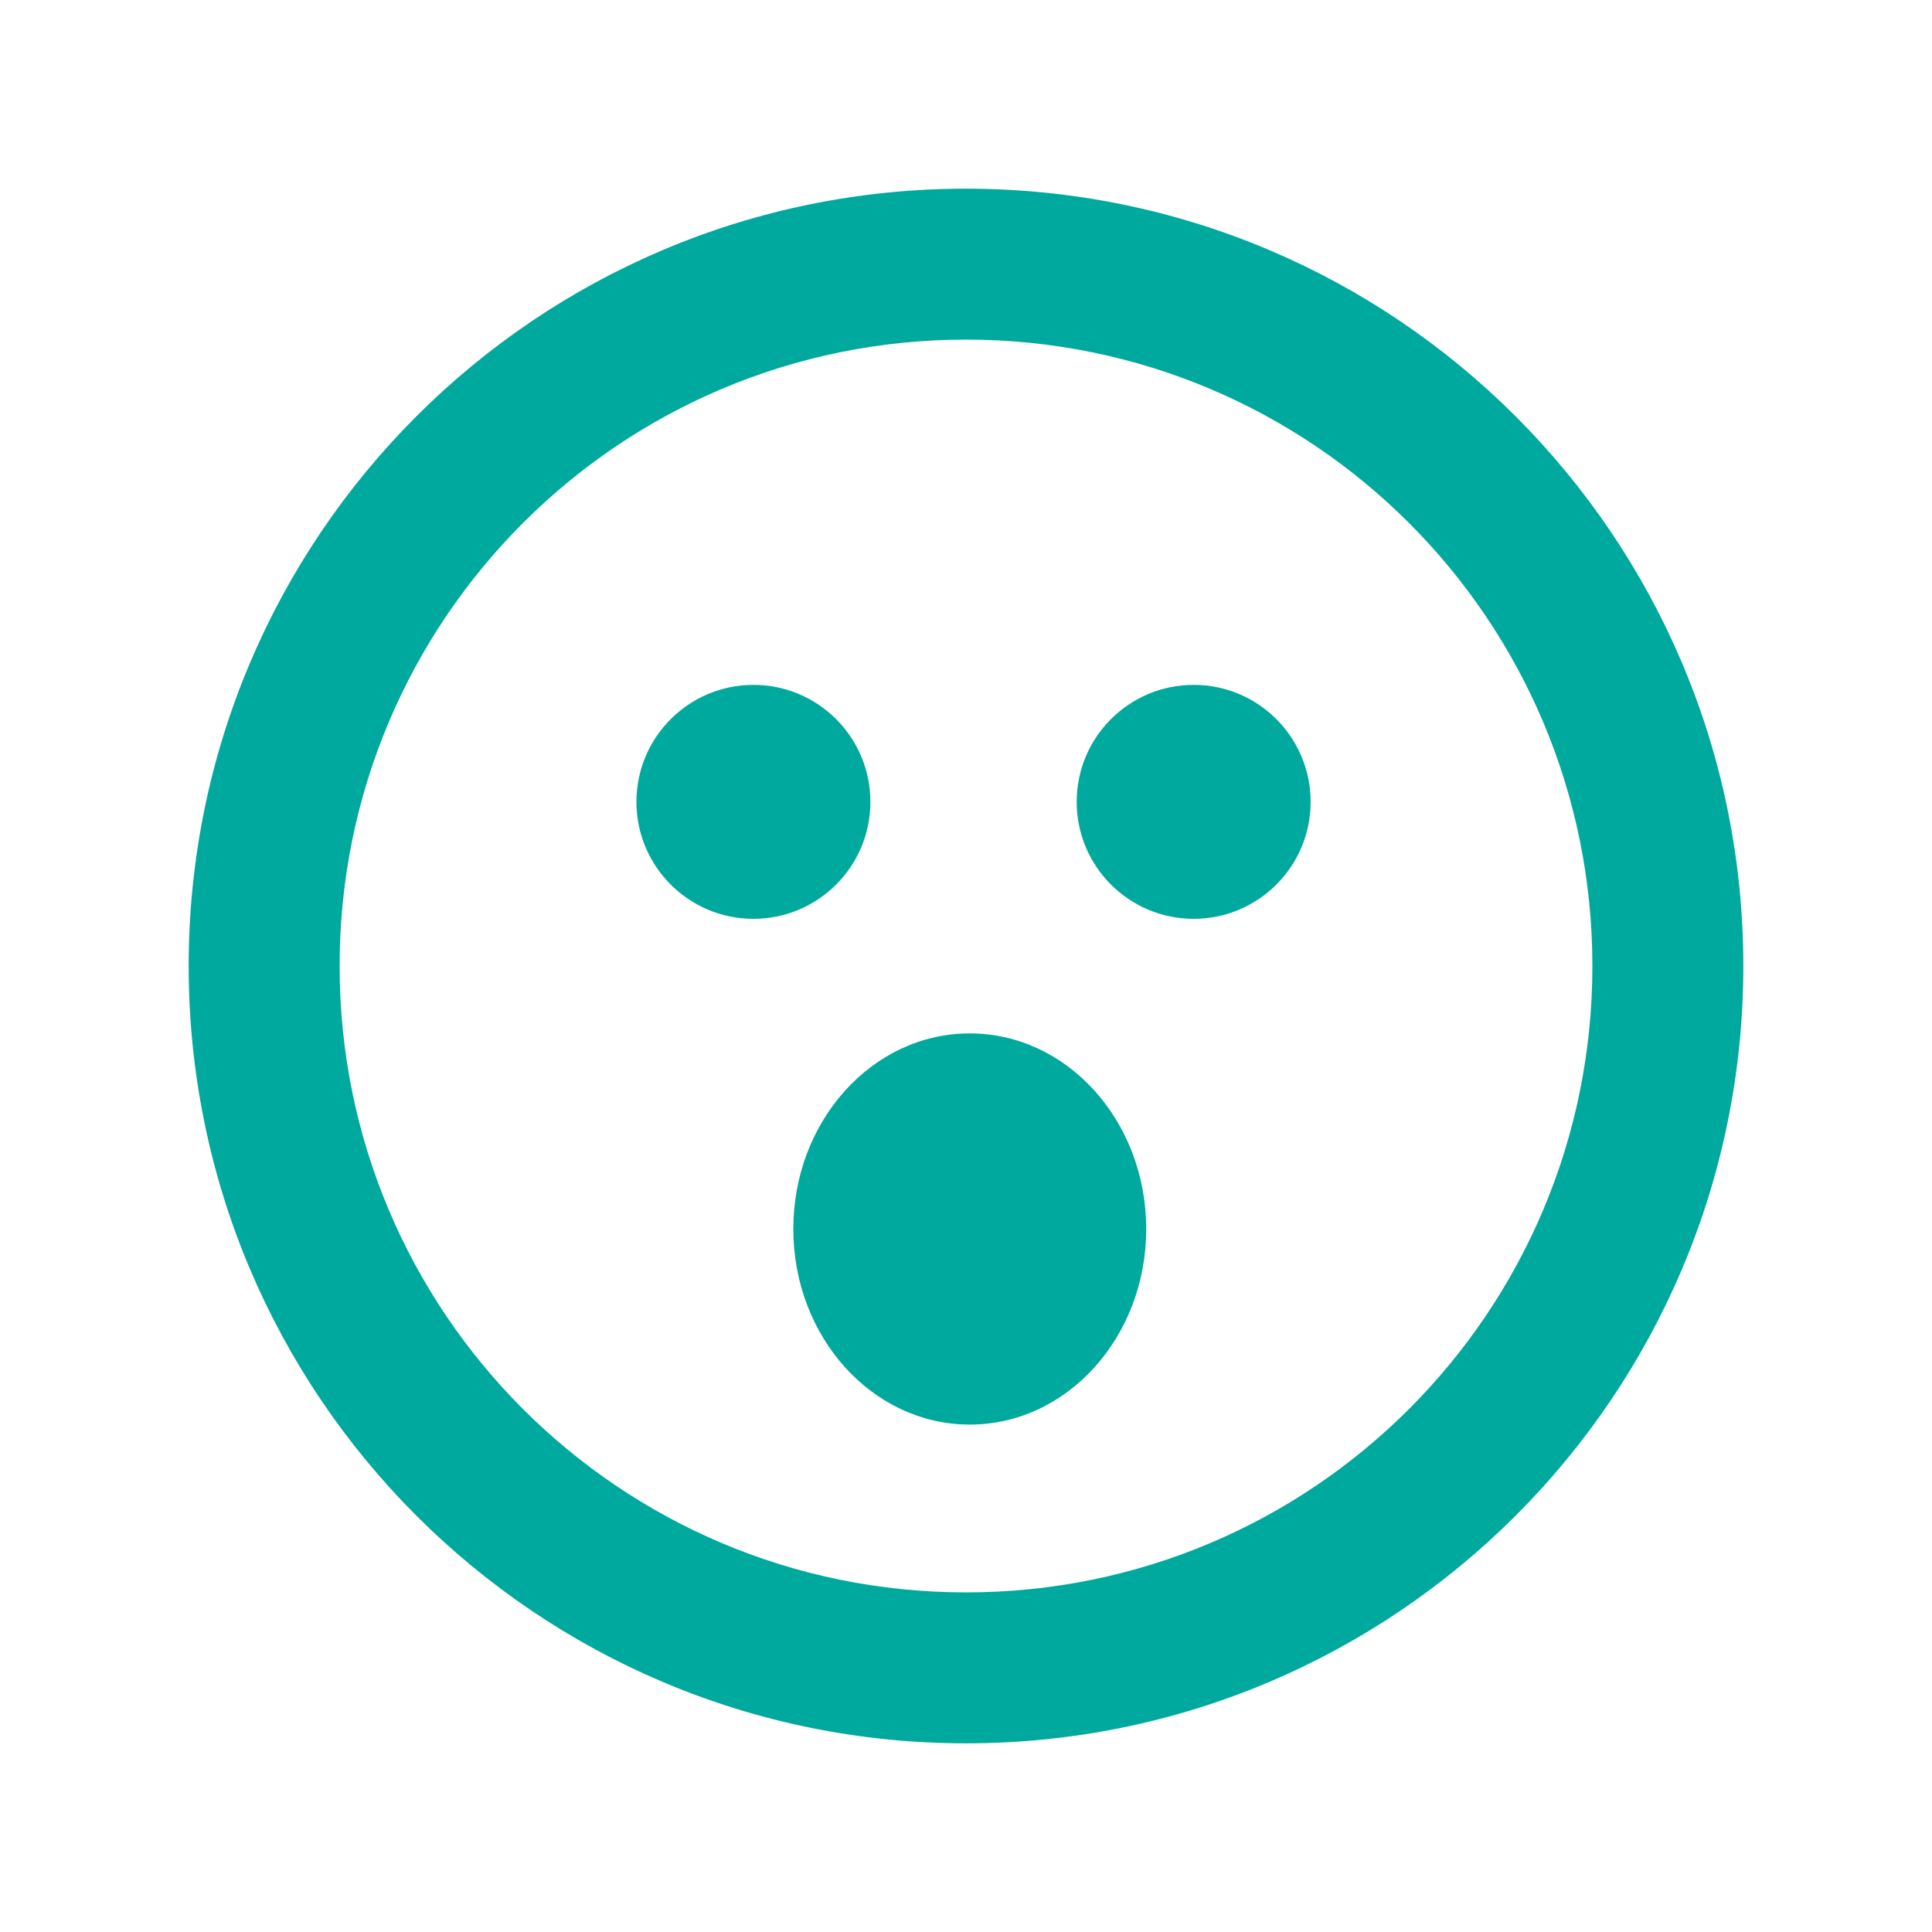<?xml version="1.0" encoding="utf-8"?>
<!-- Generator: Adobe Illustrator 16.2.1, SVG Export Plug-In . SVG Version: 6.00 Build 0)  -->
<!DOCTYPE svg PUBLIC "-//W3C//DTD SVG 1.1//EN" "http://www.w3.org/Graphics/SVG/1.1/DTD/svg11.dtd">
<svg version="1.1" id="Layer_1" xmlns="http://www.w3.org/2000/svg" xmlns:xlink="http://www.w3.org/1999/xlink" x="0px" y="0px"
	 width="512px" height="512px" viewBox="0 0 512 512" enable-background="new 0 0 512 512" xml:space="preserve">
<path id="smiley-surprised-icon" fill="#00A99D" d="M256,90c91.741,0,166,74.243,166,166c0,91.742-74.243,166-166,166
	c-91.74,0-166-74.243-166-166C90,164.259,164.244,90,256,90 M256,50C142.229,50,50,142.229,50,256c0,113.771,92.229,206,206,206
	c113.771,0,206-92.229,206-206C462,142.229,369.771,50,256,50z M199.666,181.5c-17.12,0-31,13.88-31,31s13.88,31,31,31
	c17.121,0,31-13.88,31-31S216.787,181.5,199.666,181.5z M316.333,181.5c-17.121,0-31,13.88-31,31s13.879,31,31,31s31-13.88,31-31
	S333.454,181.5,316.333,181.5z M257,273.861c-25.824,0-46.759,23.205-46.759,51.833s20.935,51.834,46.759,51.834
	s46.759-23.206,46.759-51.834S282.824,273.861,257,273.861z"/>
</svg>
